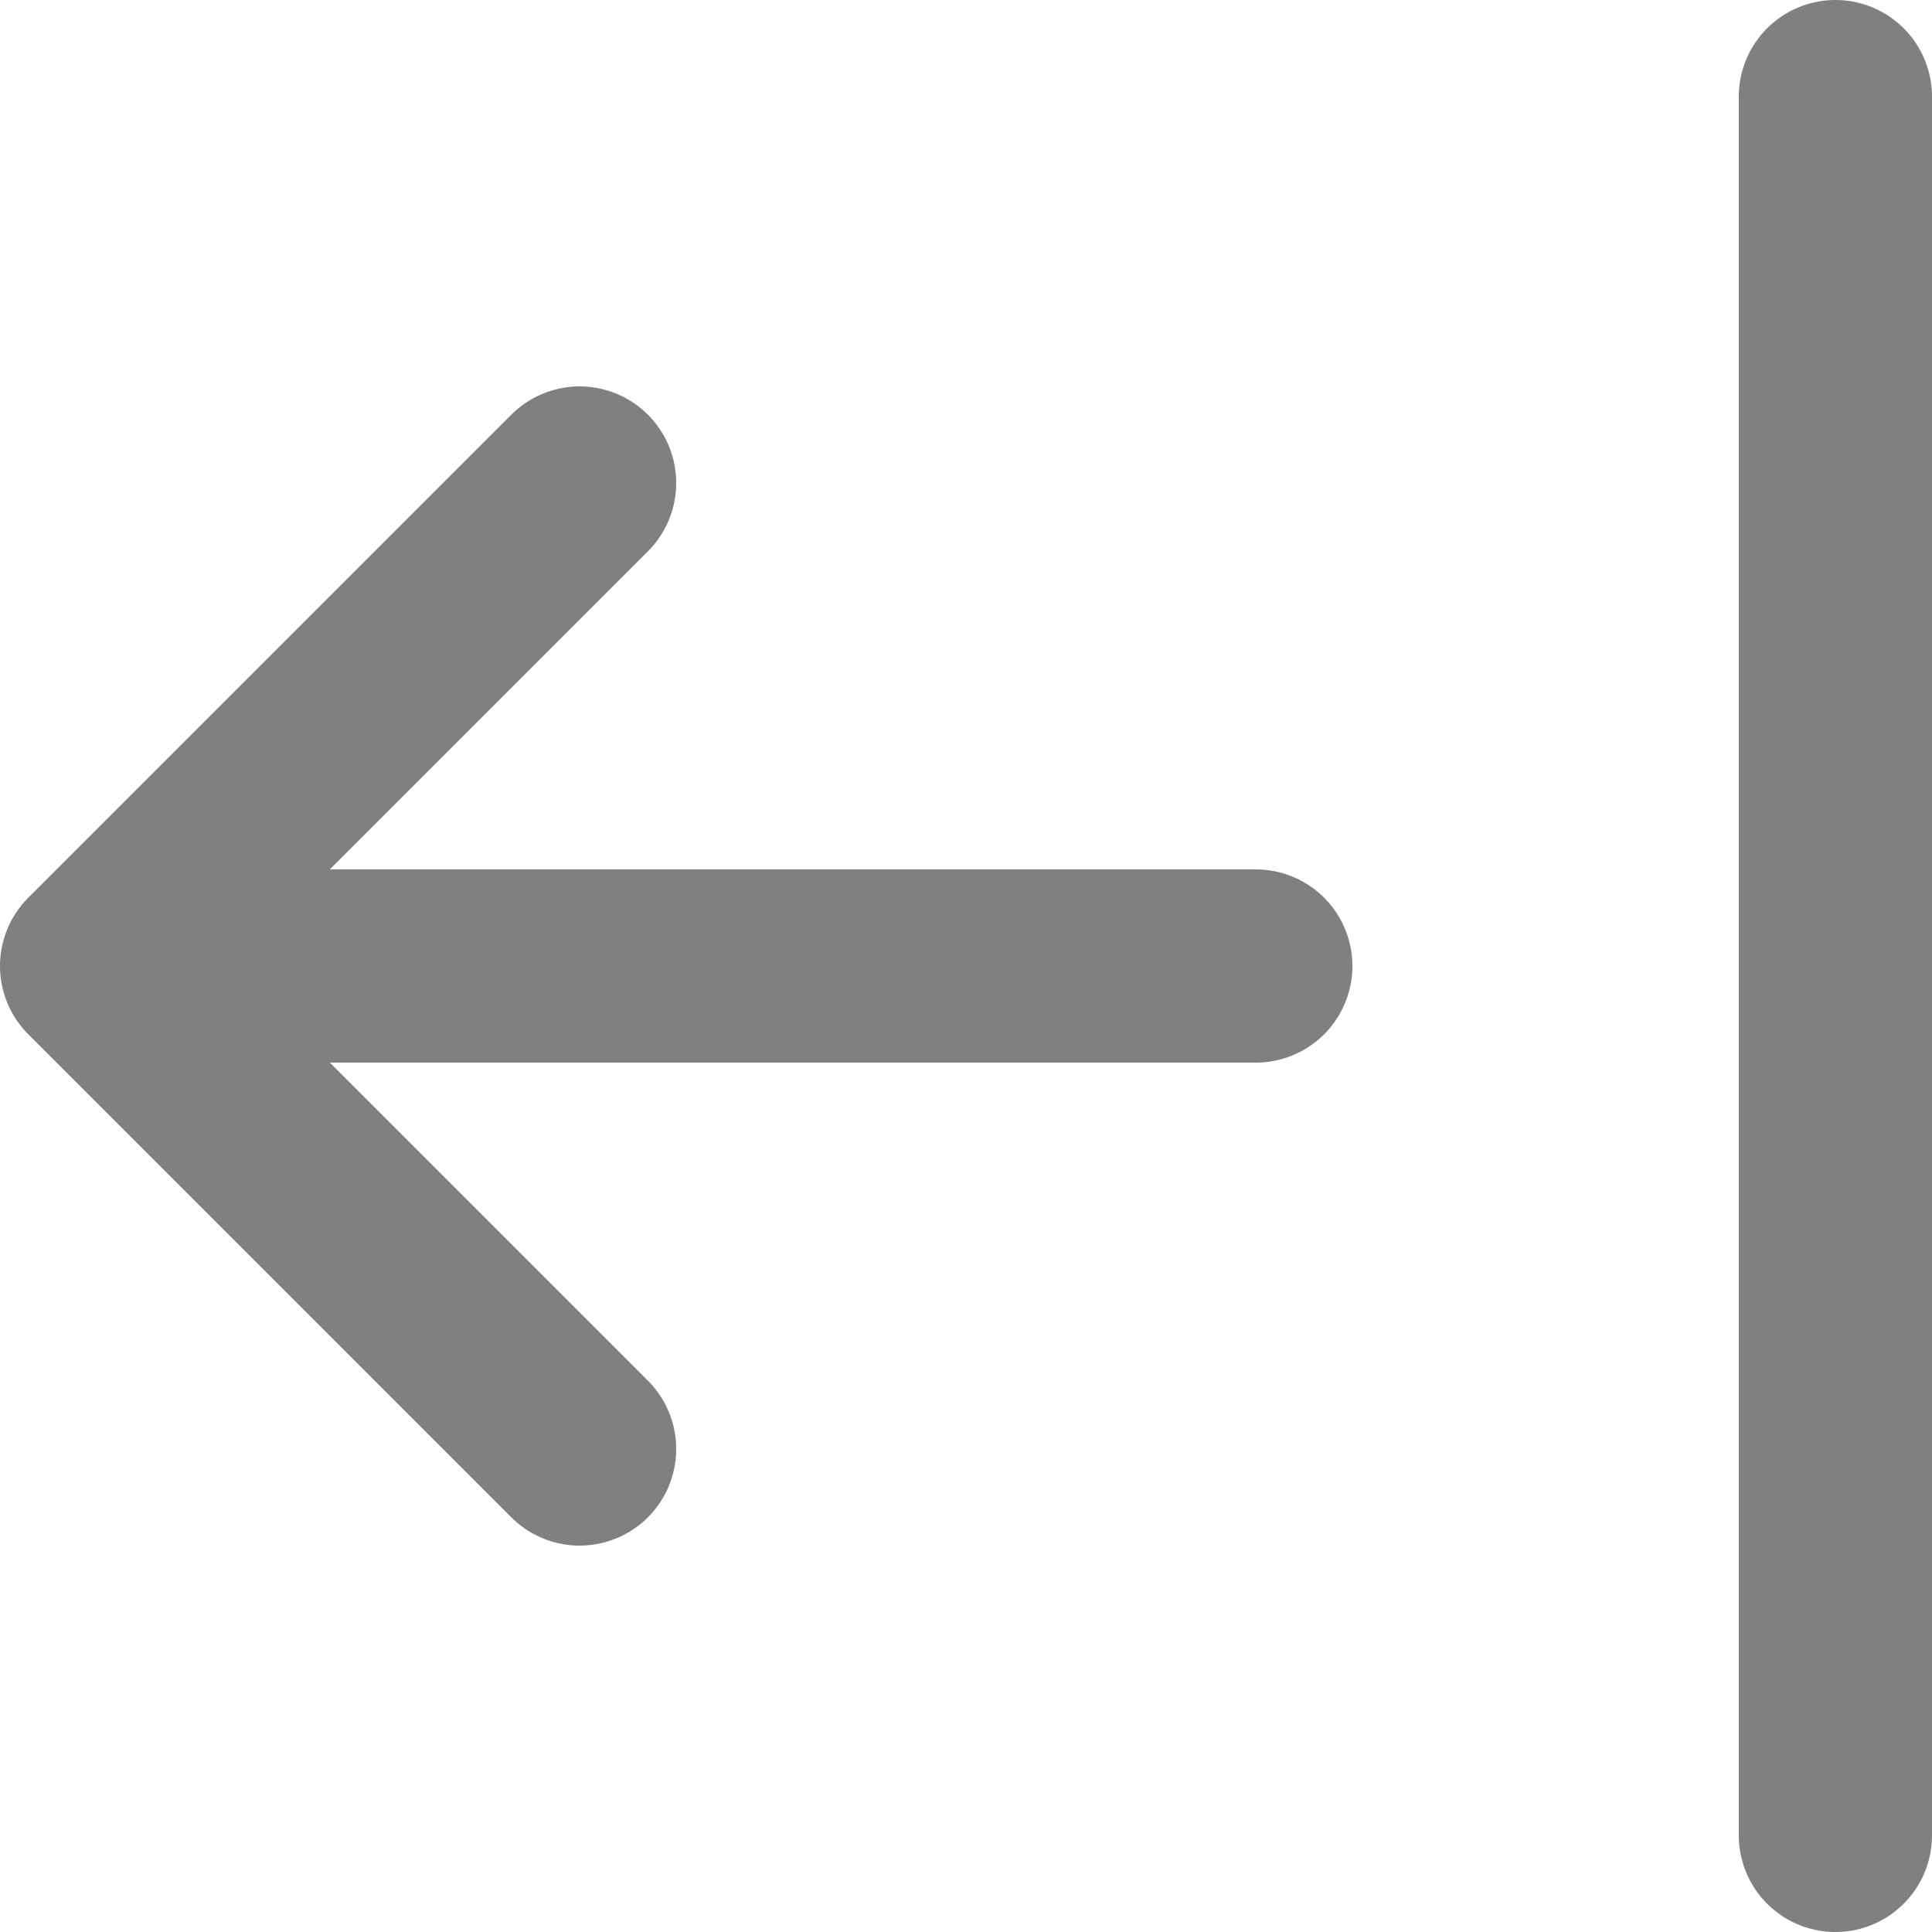 <svg width="20" height="20" viewBox="0 0 20 20" fill="none" xmlns="http://www.w3.org/2000/svg">
<path d="M2 10H13" stroke="#808080" stroke-width="2" stroke-linecap="round" stroke-linejoin="round"/>
<path d="M6 5L1 10L6 15" stroke="#808080" stroke-width="2" stroke-linecap="round" stroke-linejoin="round"/>
<path d="M19 1V19" stroke="#808080" stroke-width="2" stroke-linecap="round" stroke-linejoin="round"/>
</svg>
